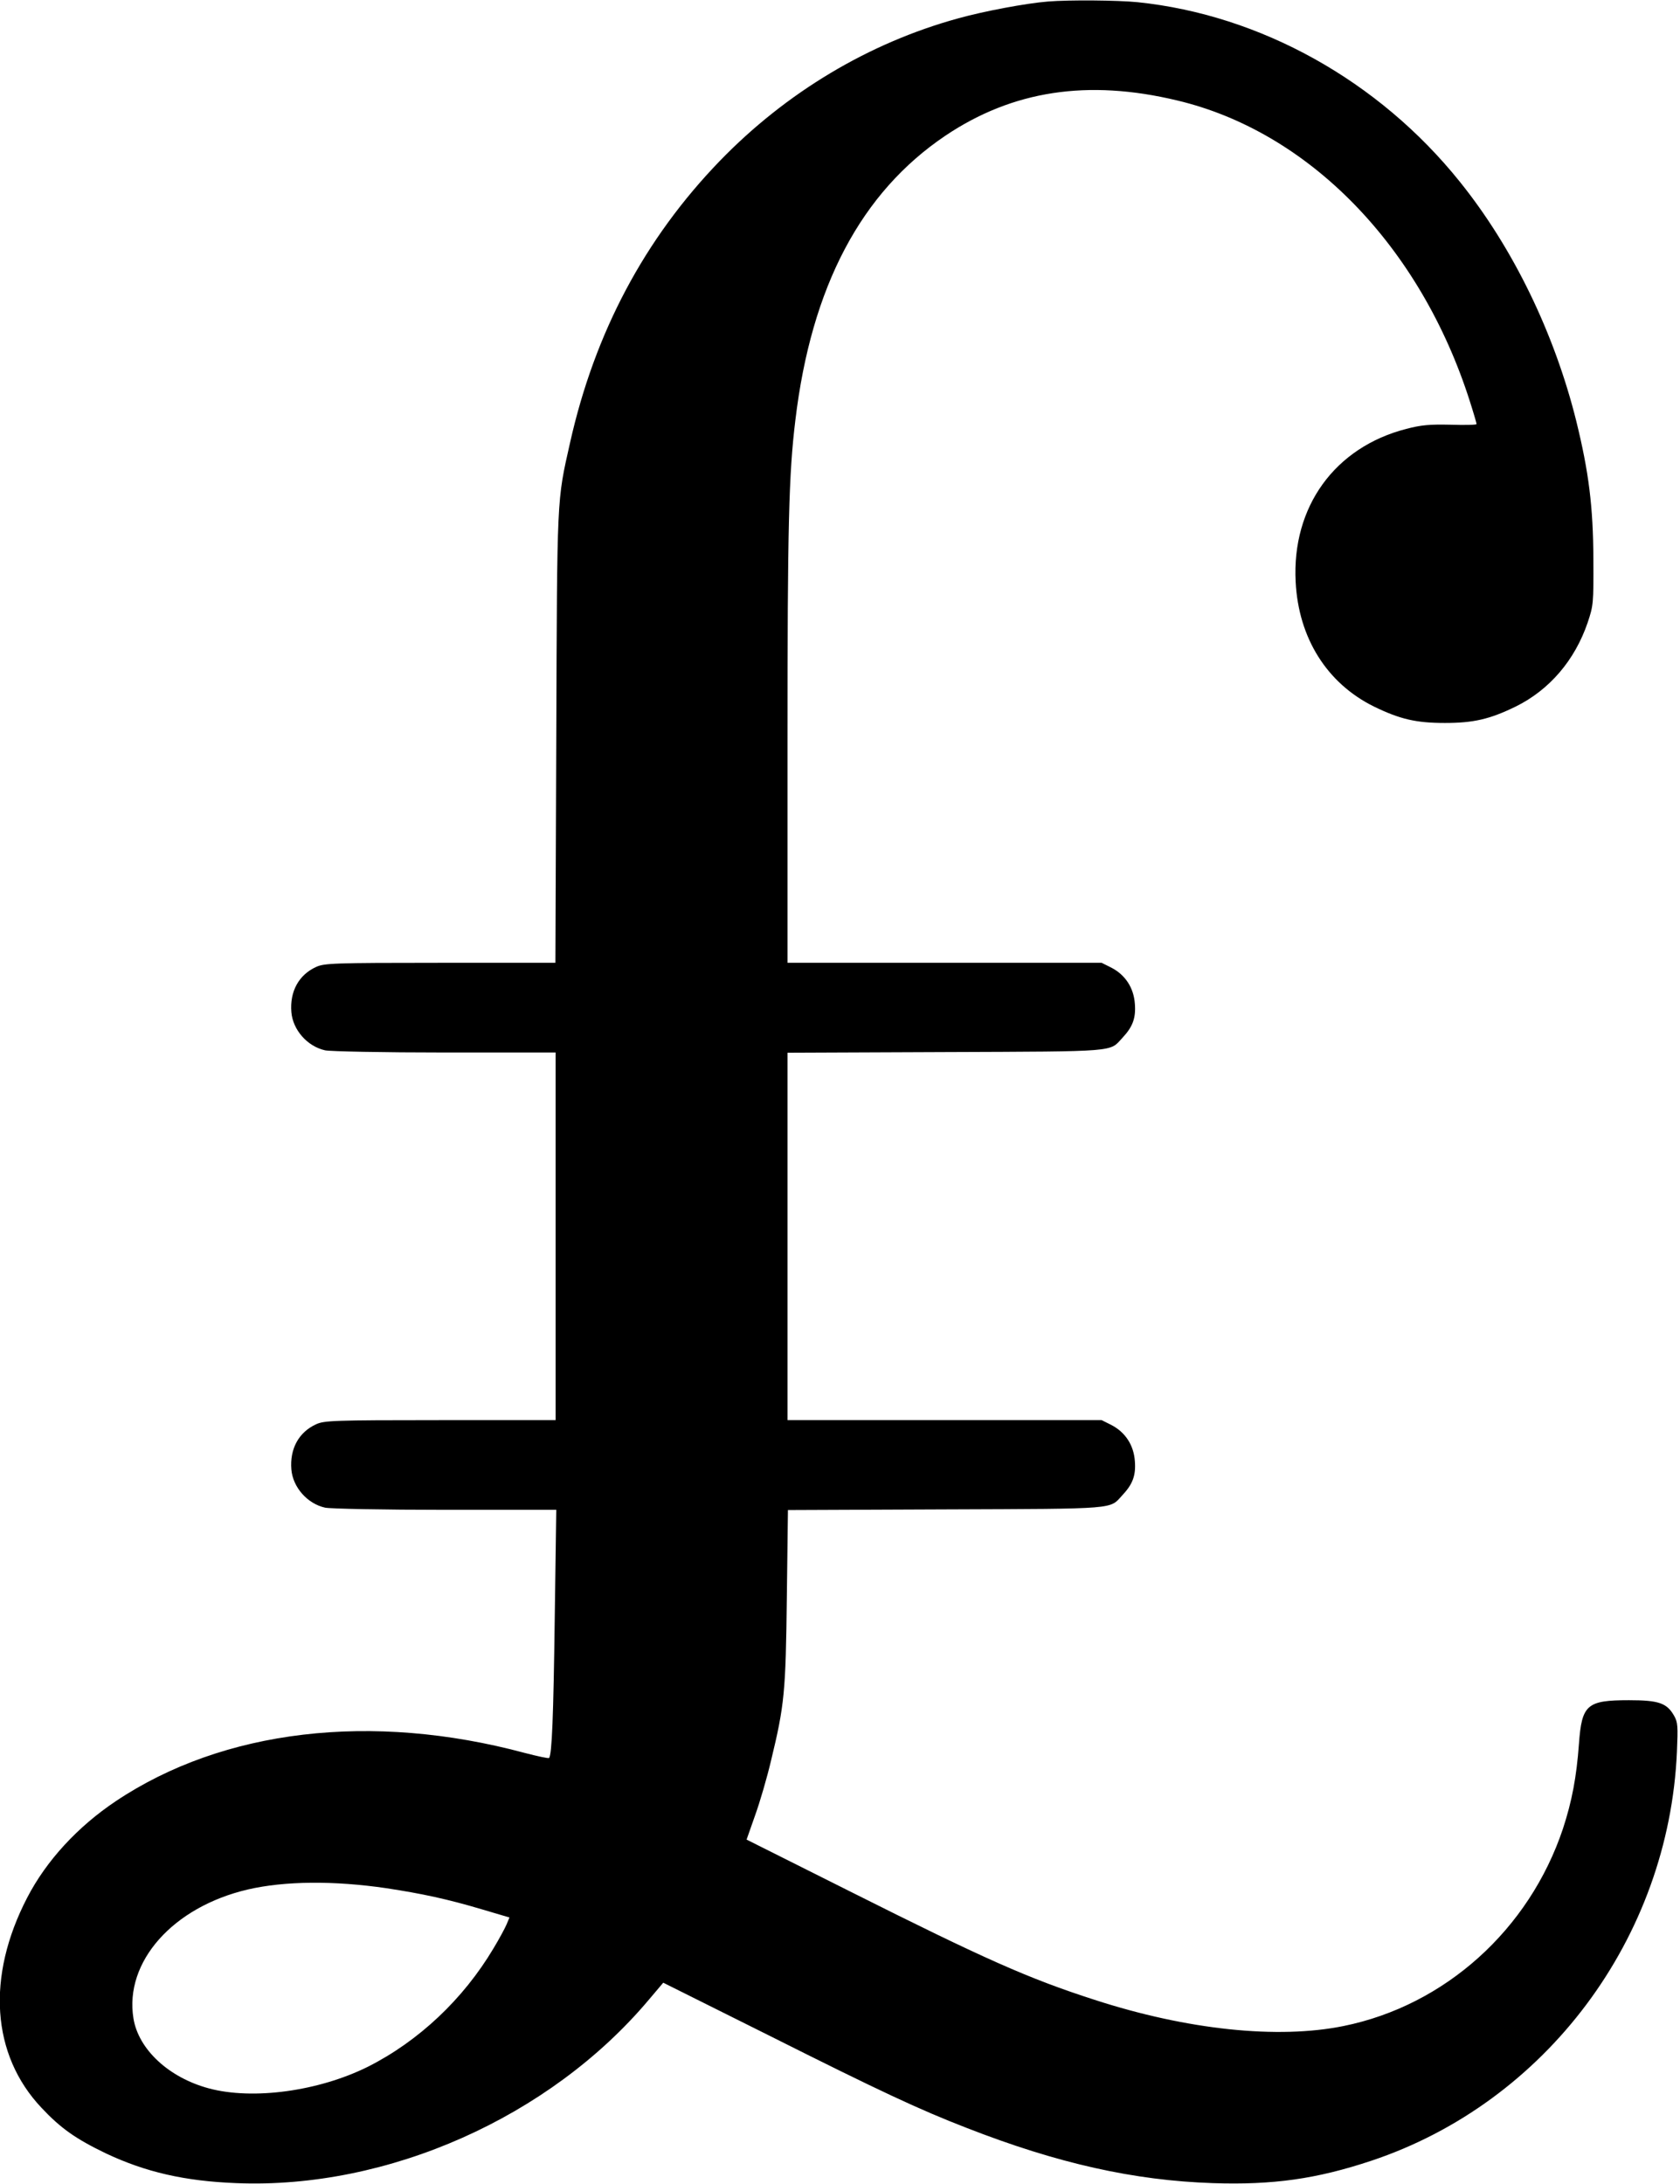 <?xml version="1.0" standalone="no"?>
<!DOCTYPE svg PUBLIC "-//W3C//DTD SVG 20010904//EN"
 "http://www.w3.org/TR/2001/REC-SVG-20010904/DTD/svg10.dtd">
<svg version="1.0" xmlns="http://www.w3.org/2000/svg"
 width="768pt" height="998pt" viewBox="0 0 768 998"
 preserveAspectRatio="xMidYMid meet">
<g transform="translate(0,998) scale(0.1,-0.1)"
fill="#000000" stroke="none">
<path d="M4790 9973 c-99 -8 -292 -44 -410 -77 -408 -112 -786 -338 -1090
-652 -343 -355 -571 -783 -684 -1287 -61 -271 -59 -232 -63 -1349 l-4 -1028
-527 0 c-490 0 -530 -2 -567 -19 -79 -36 -121 -112 -113 -207 7 -81 73 -156
154 -174 21 -5 267 -10 547 -10 l507 0 0 -840 0 -840 -527 0 c-491 0 -531 -2
-568 -19 -79 -36 -121 -112 -113 -207 7 -81 73 -156 154 -174 21 -5 268 -10
548 -10 l509 0 -7 -492 c-6 -455 -13 -628 -26 -642 -3 -3 -53 8 -111 23 -700
188 -1378 108 -1869 -220 -175 -117 -318 -272 -406 -442 -187 -361 -163 -717
65 -959 89 -95 158 -143 295 -209 180 -85 360 -127 597 -136 692 -28 1433 301
1885 838 l66 78 481 -240 c510 -256 690 -340 907 -424 415 -162 764 -240 1125
-252 275 -9 473 19 723 102 799 266 1361 1018 1398 1870 5 116 4 134 -13 164
-33 58 -70 71 -206 71 -193 0 -216 -20 -229 -200 -11 -151 -32 -262 -73 -387
-154 -461 -539 -808 -1003 -902 -300 -61 -714 -18 -1139 120 -301 97 -501 186
-1109 491 l-481 241 39 111 c22 61 55 174 73 251 61 252 67 311 72 747 l5 397
722 3 c793 3 747 0 807 65 47 50 62 90 57 155 -5 74 -44 133 -108 166 l-44 22
-718 0 -718 0 0 840 0 839 723 3 c794 3 748 0 808 65 47 50 62 90 57 155 -5
74 -44 133 -108 166 l-44 22 -718 0 -718 0 0 1008 c0 995 6 1226 36 1472 73
611 301 1041 686 1300 307 206 650 259 1059 161 603 -143 1112 -666 1338
-1374 17 -53 31 -101 31 -105 0 -4 -53 -5 -119 -3 -97 2 -133 -1 -202 -19
-327 -84 -524 -356 -506 -699 13 -257 143 -464 358 -570 119 -58 193 -75 324
-75 131 0 205 17 324 75 154 76 270 211 329 384 26 78 27 86 26 290 -1 240
-21 398 -78 630 -100 402 -289 792 -533 1095 -370 461 -911 762 -1473 820 -90
9 -312 11 -410 3z m-3025 -8622 c165 -25 281 -50 439 -97 l125 -37 -13 -31
c-7 -17 -34 -67 -60 -110 -138 -232 -342 -424 -574 -541 -225 -112 -526 -153
-727 -99 -183 49 -322 178 -345 320 -42 258 180 509 523 589 168 39 393 41
632 6z"/>
</g>
</svg>
